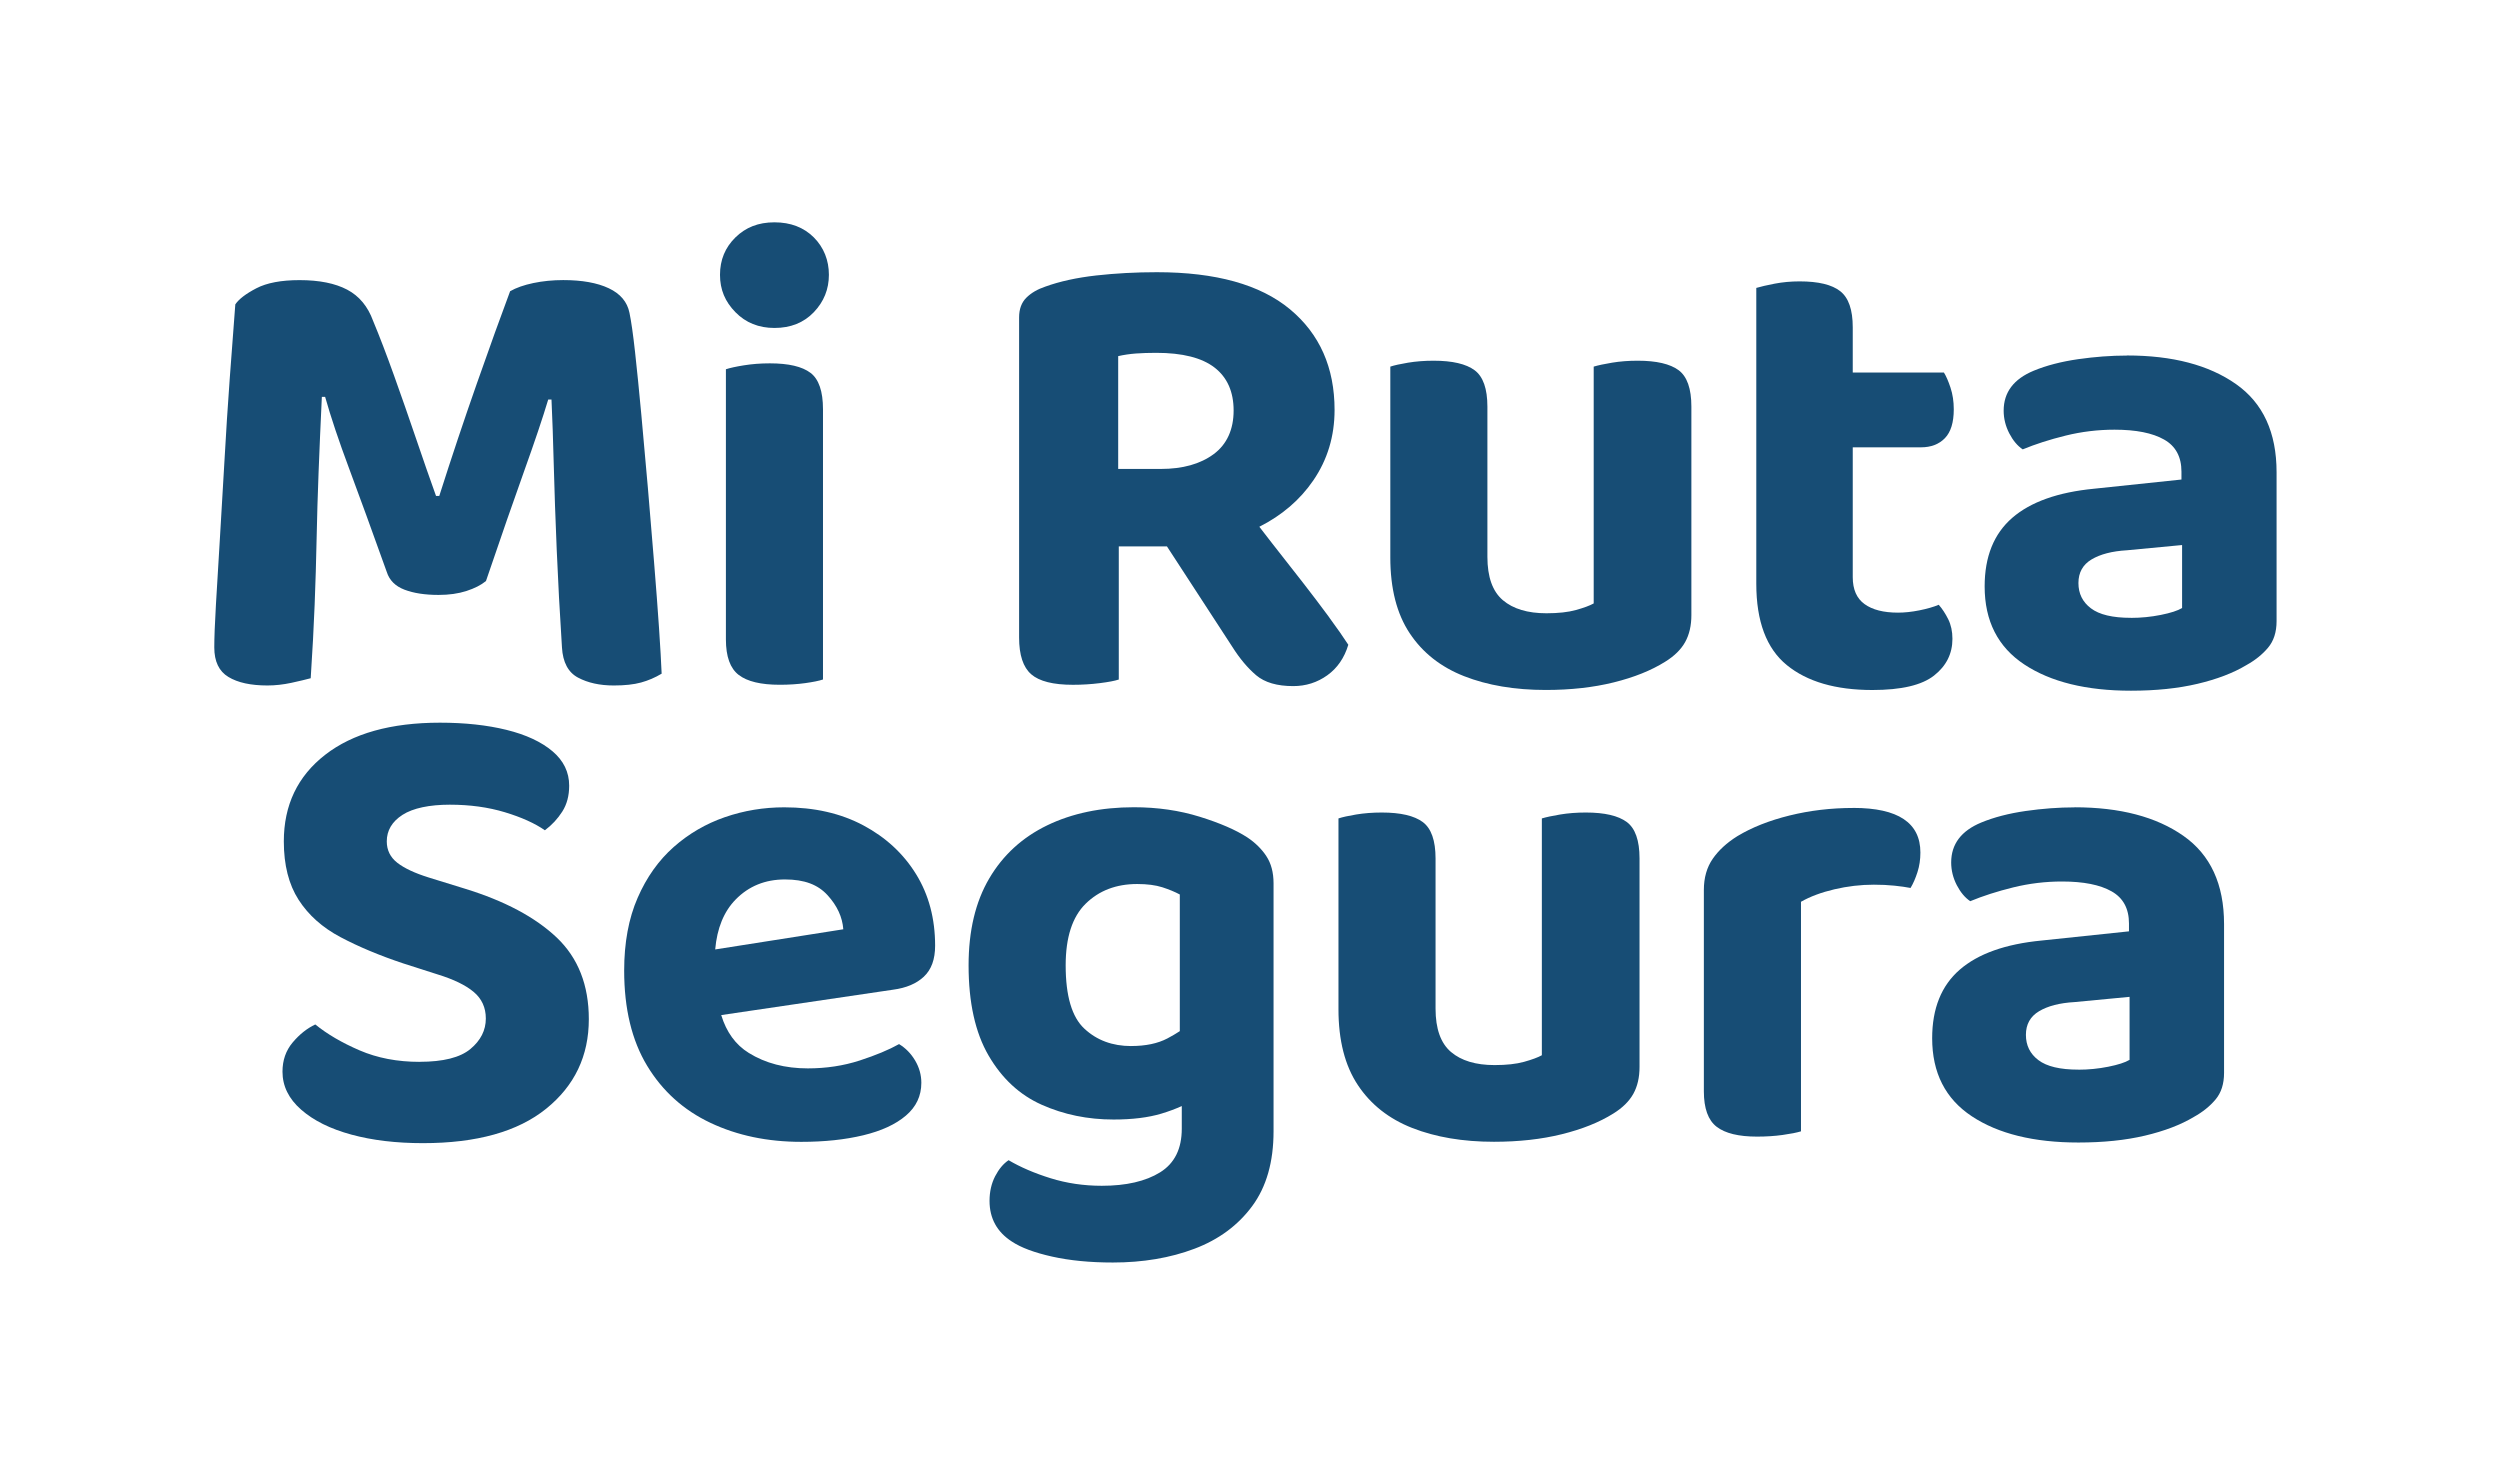 <?xml version="1.0" encoding="UTF-8"?>
<svg id="Layer_2" data-name="Layer 2" xmlns="http://www.w3.org/2000/svg" xmlns:xlink="http://www.w3.org/1999/xlink" viewBox="0 0 635 375">
  <defs>
    <style>
      .cls-1 {
        fill: #174d75;
      }

      .cls-2 {
        fill: #fff;
        filter: url(#drop-shadow-1);
      }
    </style>
    <filter id="drop-shadow-1" x="0" y="0" width="635" height="375" filterUnits="userSpaceOnUse">
      <feOffset dx="4" dy="4"/>
      <feGaussianBlur result="blur" stdDeviation="8"/>
      <feFlood flood-color="#000" flood-opacity=".5"/>
      <feComposite in2="blur" operator="in"/>
      <feComposite in="SourceGraphic"/>
    </filter>
  </defs>
  <g id="Layer_1-2" data-name="Layer 1">
    <g>
      <path class="cls-2" d="M582.14,67.96c-12-8.42-27.1-12.69-44.89-12.69-5.38,0-10.98.41-16.66,1.22-4.83.69-9.39,1.74-13.61,3.11h-13.04c-3.15-7.12-7.67-11.66-10.9-14.21-7.53-5.94-17.25-8.95-28.92-8.95-4.12,0-8.18.38-12.08,1.14-3.06.6-5.46,1.17-7.55,1.8l-11.02,3.31c-6.14,1.85-10.35,7.5-10.35,13.91h0c-.05,0-.1,0-.16,0-3.97,0-7.82.31-11.43.91-3.33.55-5.99,1.15-8.37,1.86l-8.48,2.55c-6.6-3.53-14.49-5.32-23.54-5.32-3.54,0-6.97.26-10.23.74-2.15-2.44-4.5-4.75-7.09-6.89-13.05-10.84-30.88-16.33-52.99-16.33-6.41,0-12.72.34-18.77,1.02-7.24.82-13.61,2.23-19.47,4.33-6.27,2.16-11.69,5.5-16.13,9.93-.42.42-.84.86-1.24,1.3-2.1-6.21-5.59-11.89-10.33-16.64-8.14-8.13-19.22-12.61-31.2-12.61s-22.73,4.4-30.9,12.4c-1.57,1.54-3.01,3.17-4.3,4.9-5.54-1.76-11.62-2.63-18.44-2.63-4.71,0-9.33.47-13.73,1.39-5.45,1.14-10.37,2.96-14.65,5.4l-5.93,3.39c-2.05-1.61-4.26-3.05-6.62-4.3-7.4-3.89-16.16-5.87-26.05-5.87s-17.77,1.79-24.87,5.48c-7.29,3.8-12.66,8.4-16.43,14.05l-4.34,6.52-.6,7.81c-.45,5.81-.92,12.15-1.42,19.03-.51,7.03-.97,14.19-1.37,21.26-.39,6.93-.77,13.51-1.16,19.72-.39,6.33-.73,11.94-1.01,16.8-.31,5.44-.47,9.57-.47,12.64,0,14.15,6.59,26.25,18.07,33.17.5.3,1.01.56,1.52.84-1.27,4.86-1.94,9.97-1.94,15.26,0,11.82,2.86,22.27,8.51,31.05.2.31.4.61.6.92-6.18,7.46-9.45,16.62-9.45,26.51,0,12.31,5.32,23.76,14.96,32.21,6.62,5.81,14.93,10.1,24.7,12.74,7.87,2.13,16.61,3.21,26,3.21,20.07,0,36.59-4.92,49.13-14.61,3.44,2.51,7.15,4.71,11.13,6.58,10.83,5.11,22.9,7.7,35.87,7.7,7.07,0,13.73-.63,19.84-1.86,2.9,9.03,8.81,16.8,17.18,22.27,5.46,3.6,12.07,6.23,20.2,8.04,6.61,1.47,13.99,2.21,21.92,2.21,11.27,0,21.82-1.83,31.36-5.44,11.61-4.4,21.09-11.48,28.18-21.07,2.23-3.02,4.13-6.25,5.7-9.66,9.38,3.66,20,5.52,31.56,5.52,8.72,0,16.94-.94,24.44-2.79,5.8-1.43,11.15-3.36,15.99-5.73,7.17,4.77,16.03,7.19,26.39,7.19,3.68,0,7.25-.24,10.64-.7,3.6-.5,6.5-1.1,9.14-1.89l20.48-6.14c11.3,6.79,25.21,10.23,41.39,10.23,8.61,0,16.62-.86,23.8-2.55,7.73-1.82,14.61-4.49,20.48-7.94,5.27-2.97,9.81-6.72,13.53-11.15,6-7.16,9.17-16.16,9.17-26.02v-37.82c0-14.77-4.56-27.79-13.04-37.8,1.26-.63,2.49-1.28,3.66-1.97,5.27-2.97,9.82-6.72,13.53-11.15,6-7.16,9.17-16.16,9.17-26.02v-37.82c0-19.83-8.2-36.51-23.1-46.97Z"/>
      <g>
        <g>
          <path class="cls-1" d="M123.4,147.61c-1.22,1-2.86,1.83-4.92,2.5-2.06.67-4.42,1-7.08,1-3.44,0-6.33-.44-8.66-1.33-2.33-.89-3.83-2.39-4.5-4.5-3.78-10.55-6.97-19.33-9.58-26.32-2.61-7-4.64-13.05-6.08-18.16h-.83c-.33,7-.61,13.39-.83,19.16-.22,5.78-.39,11.41-.5,16.91-.11,5.5-.28,11.08-.5,16.74-.22,5.66-.56,11.89-1,18.66-1.22.33-2.86.72-4.92,1.17-2.06.44-4.08.67-6.08.67-4.22,0-7.53-.72-9.91-2.17-2.39-1.44-3.58-3.94-3.58-7.5,0-2.44.14-6.08.42-10.91.28-4.83.61-10.38,1-16.66.39-6.27.78-12.91,1.17-19.91.39-7,.83-13.91,1.33-20.74.5-6.83.97-13.13,1.42-18.91.89-1.33,2.67-2.69,5.33-4.08,2.67-1.39,6.33-2.08,11-2.08,5,0,9.02.81,12.08,2.42,3.05,1.61,5.25,4.25,6.58,7.91,1.67,4,3.44,8.64,5.33,13.91,1.89,5.28,3.75,10.61,5.58,15.99,1.83,5.39,3.52,10.25,5.08,14.58h.83c3.11-9.77,6.3-19.33,9.58-28.66,3.27-9.33,6.08-17.1,8.41-23.33,1.55-.89,3.52-1.58,5.91-2.08,2.39-.5,4.92-.75,7.58-.75,4.77,0,8.64.69,11.58,2.08,2.94,1.39,4.69,3.47,5.25,6.25.44,2.11.92,5.44,1.42,10,.5,4.56,1.03,9.8,1.58,15.75.55,5.94,1.11,12.16,1.67,18.66.55,6.5,1.08,12.83,1.58,18.99s.92,11.69,1.25,16.58c.33,4.89.55,8.78.67,11.66-1.67,1-3.42,1.75-5.25,2.25-1.83.5-4.14.75-6.91.75-3.56,0-6.58-.67-9.08-2-2.5-1.33-3.86-3.89-4.08-7.66-.56-8.66-1-16.91-1.33-24.74-.33-7.83-.58-15-.75-21.49s-.36-12.08-.58-16.74h-.83c-1.44,4.78-3.47,10.8-6.08,18.08-2.61,7.28-5.86,16.64-9.75,28.07Z"/>
          <g>
            <path class="cls-1" d="M196.71,83.3c4.11,0,7.44-1.33,10-4,2.55-2.67,3.83-5.83,3.83-9.5s-1.28-6.94-3.83-9.5c-2.56-2.55-5.89-3.83-10-3.83s-7.3,1.28-9.91,3.83c-2.61,2.56-3.92,5.72-3.92,9.5s1.3,6.83,3.92,9.5c2.61,2.67,5.92,4,9.91,4Z"/>
            <path class="cls-1" d="M205.87,94.71c-2.11-1.61-5.56-2.42-10.33-2.42-2.33,0-4.53.17-6.58.5-2.06.33-3.58.67-4.58,1v68.64c0,4.33,1.08,7.33,3.25,9,2.17,1.67,5.64,2.5,10.41,2.5,2.33,0,4.5-.14,6.5-.42,2-.28,3.5-.58,4.5-.92v-68.64c0-4.55-1.06-7.64-3.17-9.25Z"/>
          </g>
          <path class="cls-1" d="M337.66,156.86c-2-2.72-4.25-5.69-6.75-8.91-2.5-3.22-5.11-6.55-7.83-10-1.09-1.37-2.15-2.76-3.21-4.15,5.74-2.9,10.31-6.81,13.7-11.76,3.61-5.27,5.41-11.25,5.41-17.91,0-10.77-3.78-19.3-11.33-25.58-7.55-6.27-18.83-9.41-33.82-9.41-5.33,0-10.47.28-15.41.83-4.94.56-9.25,1.5-12.91,2.83-2,.67-3.61,1.61-4.83,2.83s-1.83,2.89-1.83,5v81.31c0,4.44,1.03,7.55,3.08,9.33,2.05,1.78,5.58,2.67,10.58,2.67,2.33,0,4.61-.14,6.83-.42,2.22-.28,3.83-.58,4.83-.92v-33.82h12.23l16.59,25.49c1.89,3,3.92,5.41,6.08,7.25,2.17,1.83,5.3,2.75,9.41,2.75,3.22,0,6.11-.92,8.66-2.75,2.55-1.83,4.33-4.42,5.33-7.75-1.22-1.89-2.83-4.19-4.83-6.91ZM284.01,90.46c1.44-.33,2.94-.55,4.5-.67,1.55-.11,3.27-.17,5.17-.17,6.66,0,11.61,1.25,14.83,3.75,3.22,2.5,4.83,6.14,4.83,10.91s-1.69,8.58-5.08,11.08c-3.39,2.5-7.86,3.75-13.41,3.75h-10.83v-28.66Z"/>
          <path class="cls-1" d="M426.38,94.04c-2.17-1.61-5.64-2.42-10.41-2.42-2.33,0-4.5.17-6.5.5-2,.33-3.56.67-4.67,1v60.15c-1,.56-2.5,1.11-4.5,1.67-2,.56-4.5.83-7.5.83-4.78,0-8.47-1.11-11.08-3.33-2.61-2.22-3.92-5.89-3.92-11v-38.15c0-4.55-1.08-7.64-3.25-9.25-2.17-1.61-5.64-2.42-10.41-2.42-2.33,0-4.5.17-6.5.5-2,.33-3.5.67-4.5,1v48.48c0,7.89,1.64,14.3,4.92,19.24,3.27,4.94,7.89,8.58,13.83,10.91,5.94,2.33,12.86,3.5,20.74,3.5,6.33,0,12.08-.64,17.24-1.92,5.17-1.28,9.52-3.02,13.08-5.25,2.33-1.44,4.03-3.11,5.08-5,1.05-1.89,1.58-4.17,1.58-6.83v-52.98c0-4.55-1.08-7.64-3.25-9.25Z"/>
          <path class="cls-1" d="M492.44,153.61c-1.33.56-2.97,1.03-4.92,1.42-1.95.39-3.75.58-5.42.58-3.67,0-6.5-.72-8.5-2.17-2-1.44-3-3.72-3-6.83v-32.99h17.33c2.55,0,4.58-.78,6.08-2.33,1.5-1.55,2.25-4,2.25-7.33,0-2-.28-3.83-.83-5.5-.56-1.67-1.11-2.94-1.67-3.83h-23.16v-11.5c0-4.44-1.06-7.5-3.17-9.16-2.11-1.67-5.56-2.5-10.33-2.5-2.22,0-4.33.2-6.33.58-2,.39-3.56.75-4.67,1.08v75.14c0,9.55,2.58,16.44,7.75,20.66,5.17,4.22,12.41,6.33,21.74,6.33,7.33,0,12.55-1.22,15.66-3.67,3.11-2.44,4.67-5.55,4.67-9.33,0-1.89-.36-3.55-1.08-5-.72-1.44-1.53-2.67-2.42-3.67Z"/>
          <path class="cls-1" d="M540.26,90.29c11.55,0,20.77,2.42,27.66,7.25,6.89,4.83,10.33,12.3,10.33,22.41v37.82c0,2.78-.72,5.03-2.17,6.75-1.44,1.72-3.28,3.19-5.5,4.42-3.33,2-7.47,3.58-12.41,4.75-4.94,1.17-10.58,1.75-16.91,1.75-11.33,0-20.36-2.22-27.08-6.66-6.72-4.44-10.08-11.05-10.08-19.83,0-7.55,2.33-13.35,7-17.41,4.67-4.05,11.61-6.52,20.83-7.41l22.16-2.33v-2c0-3.77-1.47-6.5-4.42-8.16-2.94-1.67-7.14-2.5-12.58-2.5-4.22,0-8.36.5-12.41,1.5-4.06,1-7.69,2.17-10.91,3.5-1.33-.89-2.47-2.25-3.42-4.08-.94-1.83-1.42-3.75-1.42-5.75,0-4.67,2.55-8.05,7.66-10.16,3.22-1.33,6.97-2.3,11.25-2.92,4.27-.61,8.41-.92,12.41-.92ZM541.26,156.94c2.55,0,5.08-.25,7.58-.75,2.5-.5,4.3-1.08,5.41-1.75v-16l-14,1.33c-3.78.22-6.78,1-9,2.33-2.22,1.33-3.33,3.33-3.33,6s1.05,4.81,3.17,6.41c2.11,1.61,5.5,2.42,10.16,2.42Z"/>
        </g>
        <g>
          <path class="cls-1" d="M106.57,269.7c6,0,10.3-1.08,12.91-3.25,2.61-2.17,3.92-4.75,3.92-7.75,0-2.78-1.03-5.02-3.08-6.75-2.06-1.72-5.08-3.19-9.08-4.42l-8.83-2.83c-6-2-11.3-4.22-15.91-6.66-4.61-2.44-8.16-5.61-10.66-9.5-2.5-3.89-3.75-8.83-3.75-14.83,0-9.22,3.5-16.55,10.5-21.99,7-5.44,16.72-8.16,29.16-8.16,6.33,0,11.97.61,16.91,1.83,4.94,1.22,8.83,3.03,11.66,5.42,2.83,2.39,4.25,5.31,4.25,8.75,0,2.56-.58,4.75-1.75,6.58-1.17,1.83-2.64,3.42-4.42,4.75-2.56-1.78-5.94-3.3-10.16-4.58-4.22-1.28-8.89-1.92-14-1.92s-9.33.86-12,2.58c-2.67,1.72-4,3.97-4,6.75,0,2.22.89,4.03,2.67,5.42,1.78,1.39,4.44,2.64,8,3.75l9.16,2.83c10.11,3.11,17.88,7.25,23.33,12.41,5.44,5.17,8.16,12.08,8.16,20.74,0,9.33-3.61,16.91-10.83,22.74-7.22,5.83-17.66,8.75-31.32,8.75-6.78,0-12.83-.72-18.16-2.17s-9.58-3.55-12.75-6.33c-3.17-2.77-4.75-6-4.75-9.66,0-2.89.86-5.36,2.58-7.41,1.72-2.05,3.64-3.58,5.75-4.58,3,2.44,6.75,4.64,11.25,6.58,4.5,1.94,9.58,2.92,15.25,2.92Z"/>
          <path class="cls-1" d="M234.69,248.04c1.89-1.78,2.83-4.39,2.83-7.83,0-6.89-1.61-12.94-4.83-18.16-3.22-5.22-7.69-9.36-13.41-12.41-5.72-3.05-12.41-4.58-20.08-4.58-5.22,0-10.25.83-15.08,2.5-4.83,1.67-9.16,4.19-13,7.58-3.83,3.39-6.89,7.69-9.16,12.91-2.28,5.22-3.42,11.39-3.42,18.49,0,9.66,1.94,17.72,5.83,24.16,3.89,6.44,9.25,11.27,16.08,14.5s14.52,4.83,23.08,4.83c5.89,0,11.13-.56,15.74-1.67,4.61-1.11,8.22-2.77,10.83-5,2.61-2.22,3.92-5,3.92-8.33,0-2-.53-3.89-1.58-5.66-1.06-1.78-2.42-3.17-4.08-4.17-2.56,1.44-5.89,2.83-10,4.17-4.11,1.33-8.5,2-13.16,2-5.78,0-10.78-1.3-15-3.92-3.37-2.08-5.7-5.31-7.01-9.62l43.67-6.45c3.33-.44,5.94-1.55,7.83-3.33ZM181.66,241.16c.47-5.39,2.2-9.63,5.21-12.7,3.33-3.39,7.5-5.08,12.5-5.08s8.39,1.33,10.83,4c2.44,2.67,3.77,5.56,4,8.66l-32.54,5.12Z"/>
          <path class="cls-1" d="M321.66,217.46c-1.22-1.83-2.83-3.42-4.83-4.75-2.89-1.89-6.91-3.64-12.08-5.25-5.17-1.61-10.75-2.42-16.74-2.42-8.33,0-15.66,1.53-21.99,4.58-6.33,3.06-11.25,7.55-14.75,13.5-3.5,5.94-5.25,13.3-5.25,22.08,0,9.44,1.69,17.08,5.08,22.91,3.39,5.83,7.89,10,13.5,12.5,5.61,2.5,11.69,3.75,18.24,3.75,4.77,0,8.83-.5,12.16-1.5,1.89-.57,3.6-1.21,5.17-1.92v5.75c0,5.11-1.83,8.8-5.5,11.08-3.67,2.28-8.61,3.42-14.83,3.42-4.56,0-8.89-.64-13-1.92-4.11-1.28-7.66-2.81-10.66-4.58-1.33.89-2.47,2.25-3.42,4.08-.94,1.83-1.42,3.92-1.42,6.25,0,4.44,1.89,7.89,5.66,10.33,2.33,1.55,5.75,2.83,10.25,3.83,4.5,1,9.63,1.5,15.41,1.5,7.66,0,14.58-1.17,20.74-3.5,6.16-2.33,11.05-5.94,14.66-10.83,3.61-4.89,5.42-11.22,5.42-18.99v-62.98c0-2.77-.61-5.08-1.83-6.91ZM287.34,265.7c-4.78,0-8.75-1.47-11.91-4.42-3.17-2.94-4.75-8.3-4.75-16.08,0-7.11,1.69-12.33,5.08-15.66,3.39-3.33,7.75-5,13.08-5,2.55,0,4.69.28,6.41.83,1.72.56,3.19,1.17,4.42,1.83v34.71c-.99.65-2.04,1.27-3.17,1.86-2.44,1.28-5.5,1.92-9.16,1.92Z"/>
          <path class="cls-1" d="M413.21,208.8c-2.17-1.61-5.64-2.42-10.41-2.42-2.33,0-4.5.17-6.5.5-2,.33-3.56.67-4.67,1v60.15c-1,.56-2.5,1.11-4.5,1.67-2,.56-4.5.83-7.5.83-4.78,0-8.47-1.11-11.08-3.33-2.61-2.22-3.92-5.89-3.92-11v-38.15c0-4.55-1.08-7.64-3.25-9.25-2.17-1.61-5.64-2.42-10.41-2.42-2.33,0-4.5.17-6.5.5-2,.33-3.5.67-4.5,1v48.48c0,7.89,1.64,14.3,4.92,19.24,3.27,4.94,7.89,8.58,13.83,10.91,5.94,2.33,12.86,3.5,20.74,3.5,6.33,0,12.08-.64,17.24-1.92,5.17-1.28,9.52-3.02,13.08-5.25,2.33-1.44,4.02-3.11,5.08-5,1.05-1.89,1.58-4.17,1.58-6.83v-52.98c0-4.55-1.08-7.64-3.25-9.25Z"/>
          <path class="cls-1" d="M470.78,205.22c-5.67,0-11.08.64-16.25,1.92-5.17,1.28-9.58,3.03-13.25,5.25-2.67,1.67-4.75,3.58-6.25,5.75-1.5,2.17-2.25,4.81-2.25,7.91v51.15c0,4.33,1.08,7.33,3.25,9s5.58,2.5,10.25,2.5c2.33,0,4.5-.14,6.5-.42,2-.28,3.55-.58,4.67-.92v-58.31c2.33-1.33,5.17-2.39,8.5-3.17,3.33-.78,6.66-1.17,10-1.17,1.89,0,3.64.08,5.25.25,1.61.17,2.97.36,4.08.58.67-1.11,1.25-2.44,1.75-4,.5-1.55.75-3.22.75-5,0-7.55-5.67-11.33-16.99-11.33Z"/>
          <path class="cls-1" d="M526.92,205.05c11.55,0,20.77,2.42,27.66,7.25,6.89,4.83,10.33,12.3,10.33,22.41v37.82c0,2.78-.72,5.03-2.17,6.75-1.44,1.72-3.28,3.19-5.5,4.42-3.33,2-7.47,3.58-12.41,4.75-4.94,1.17-10.58,1.75-16.91,1.75-11.33,0-20.36-2.22-27.07-6.66-6.72-4.44-10.08-11.05-10.08-19.83,0-7.55,2.33-13.35,7-17.41,4.67-4.05,11.6-6.52,20.83-7.41l22.16-2.33v-2c0-3.77-1.47-6.5-4.42-8.16-2.94-1.67-7.14-2.5-12.58-2.5-4.22,0-8.36.5-12.41,1.5-4.06,1-7.69,2.17-10.91,3.5-1.33-.89-2.47-2.25-3.42-4.08-.94-1.83-1.42-3.75-1.42-5.75,0-4.67,2.55-8.05,7.66-10.16,3.22-1.33,6.97-2.3,11.25-2.92,4.27-.61,8.41-.92,12.41-.92ZM527.92,271.7c2.55,0,5.08-.25,7.58-.75,2.5-.5,4.3-1.08,5.41-1.75v-16l-14,1.33c-3.78.22-6.78,1-9,2.33-2.22,1.33-3.33,3.33-3.33,6s1.05,4.81,3.17,6.41c2.11,1.61,5.5,2.42,10.16,2.42Z"/>
        </g>
      </g>
    </g>
  </g>
</svg>